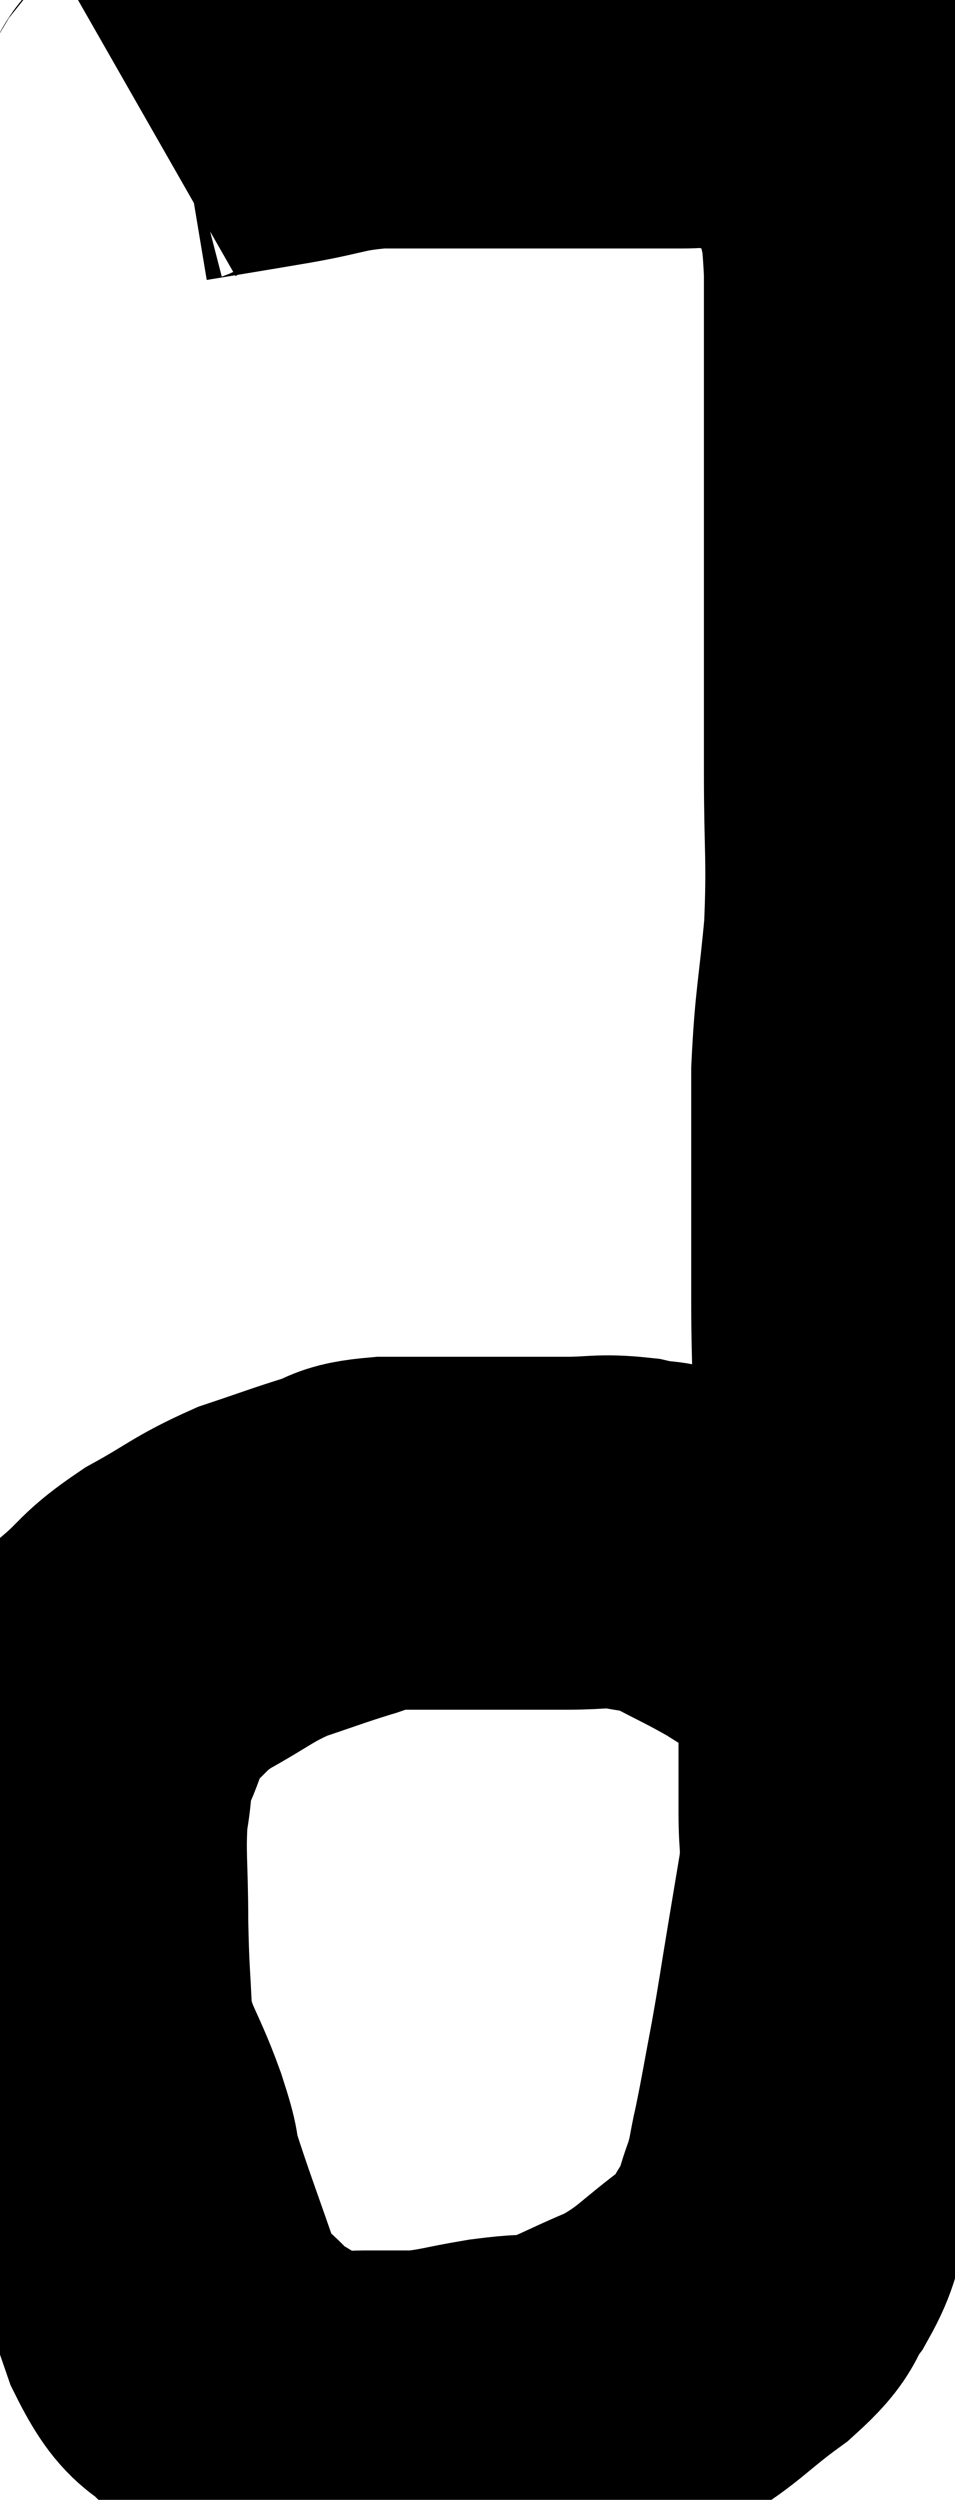 <svg xmlns="http://www.w3.org/2000/svg" viewBox="11.52 5.04 13.54 35.413" width="13.54" height="35.413"><path d="M 13.62 6.78 C 13.83 6.66, 13.575 6.66, 14.04 6.54 C 14.76 6.42, 14.775 6.42, 15.48 6.3 C 16.17 6.18, 16.155 6.12, 16.86 6.06 C 17.58 6.06, 17.76 6.06, 18.3 6.06 C 18.66 6.06, 18.645 6.06, 19.02 6.06 C 19.41 6.06, 19.41 6.06, 19.8 6.06 C 20.19 6.06, 20.235 6.06, 20.58 6.06 C 20.88 6.06, 20.865 6.06, 21.18 6.06 C 21.51 6.06, 21.525 6.015, 21.84 6.06 C 22.14 6.15, 22.17 6.165, 22.44 6.24 C 22.68 6.3, 22.755 6.3, 22.92 6.36 C 23.01 6.42, 22.905 6.3, 23.1 6.48 C 23.4 6.78, 23.52 6.81, 23.7 7.08 C 23.76 7.32, 23.745 7.11, 23.82 7.56 C 23.91 8.22, 23.955 7.92, 24 8.88 C 24 10.14, 24 10.035, 24 11.4 C 24 12.87, 24 13.2, 24 14.34 C 24 15.15, 24 14.985, 24 15.96 C 24 17.1, 24.045 17.175, 24 18.24 C 23.91 19.23, 23.865 19.29, 23.82 20.22 C 23.82 21.09, 23.82 21.15, 23.82 21.96 C 23.82 22.71, 23.82 22.575, 23.82 23.46 C 23.82 24.48, 23.865 24.555, 23.82 25.5 C 23.73 26.37, 23.685 26.28, 23.64 27.24 C 23.64 28.29, 23.64 28.47, 23.64 29.34 C 23.64 30.03, 23.64 30.15, 23.64 30.72 C 23.64 31.17, 23.685 31.125, 23.64 31.62 C 23.55 32.16, 23.565 32.07, 23.46 32.7 C 23.34 33.42, 23.34 33.465, 23.22 34.14 C 23.1 34.77, 23.085 34.89, 22.98 35.4 C 22.89 35.79, 22.92 35.79, 22.8 36.18 C 22.65 36.57, 22.71 36.585, 22.5 36.96 C 22.23 37.32, 22.425 37.26, 21.96 37.68 C 21.3 38.16, 21.3 38.265, 20.64 38.64 C 19.98 38.91, 19.845 39.03, 19.32 39.18 C 18.93 39.21, 19.005 39.18, 18.54 39.24 C 18 39.33, 17.925 39.375, 17.46 39.42 C 17.07 39.42, 17.025 39.42, 16.68 39.42 C 16.38 39.42, 16.425 39.495, 16.08 39.42 C 15.69 39.27, 15.645 39.3, 15.3 39.12 C 15 38.91, 15.03 39.015, 14.7 38.7 C 14.34 38.28, 14.325 38.55, 13.98 37.86 C 13.65 36.9, 13.53 36.6, 13.32 35.94 C 13.23 35.58, 13.32 35.775, 13.14 35.22 C 12.87 34.47, 12.75 34.455, 12.6 33.72 C 12.57 33, 12.555 33.045, 12.54 32.28 C 12.54 31.47, 12.495 31.305, 12.54 30.66 C 12.63 30.18, 12.555 30.195, 12.72 29.7 C 12.96 29.19, 12.87 29.115, 13.2 28.68 C 13.62 28.32, 13.53 28.305, 14.04 27.96 C 14.64 27.63, 14.67 27.555, 15.24 27.3 C 15.78 27.12, 15.885 27.075, 16.32 26.94 C 16.65 26.85, 16.47 26.805, 16.98 26.76 C 17.67 26.76, 17.715 26.76, 18.36 26.76 C 18.96 26.76, 19.035 26.76, 19.56 26.76 C 20.01 26.76, 20.04 26.715, 20.46 26.76 C 20.85 26.85, 20.79 26.76, 21.24 26.94 C 21.75 27.21, 21.84 27.24, 22.26 27.48 C 22.59 27.69, 22.68 27.735, 22.92 27.9 C 23.07 28.02, 23.055 28.005, 23.22 28.14 C 23.4 28.29, 23.445 28.32, 23.58 28.44 C 23.67 28.53, 23.64 28.5, 23.76 28.62 C 23.91 28.77, 23.985 28.845, 24.06 28.92 C 24.06 28.92, 24.06 28.92, 24.06 28.92 L 24.06 28.92" fill="none" stroke="black" stroke-width="5"></path></svg>